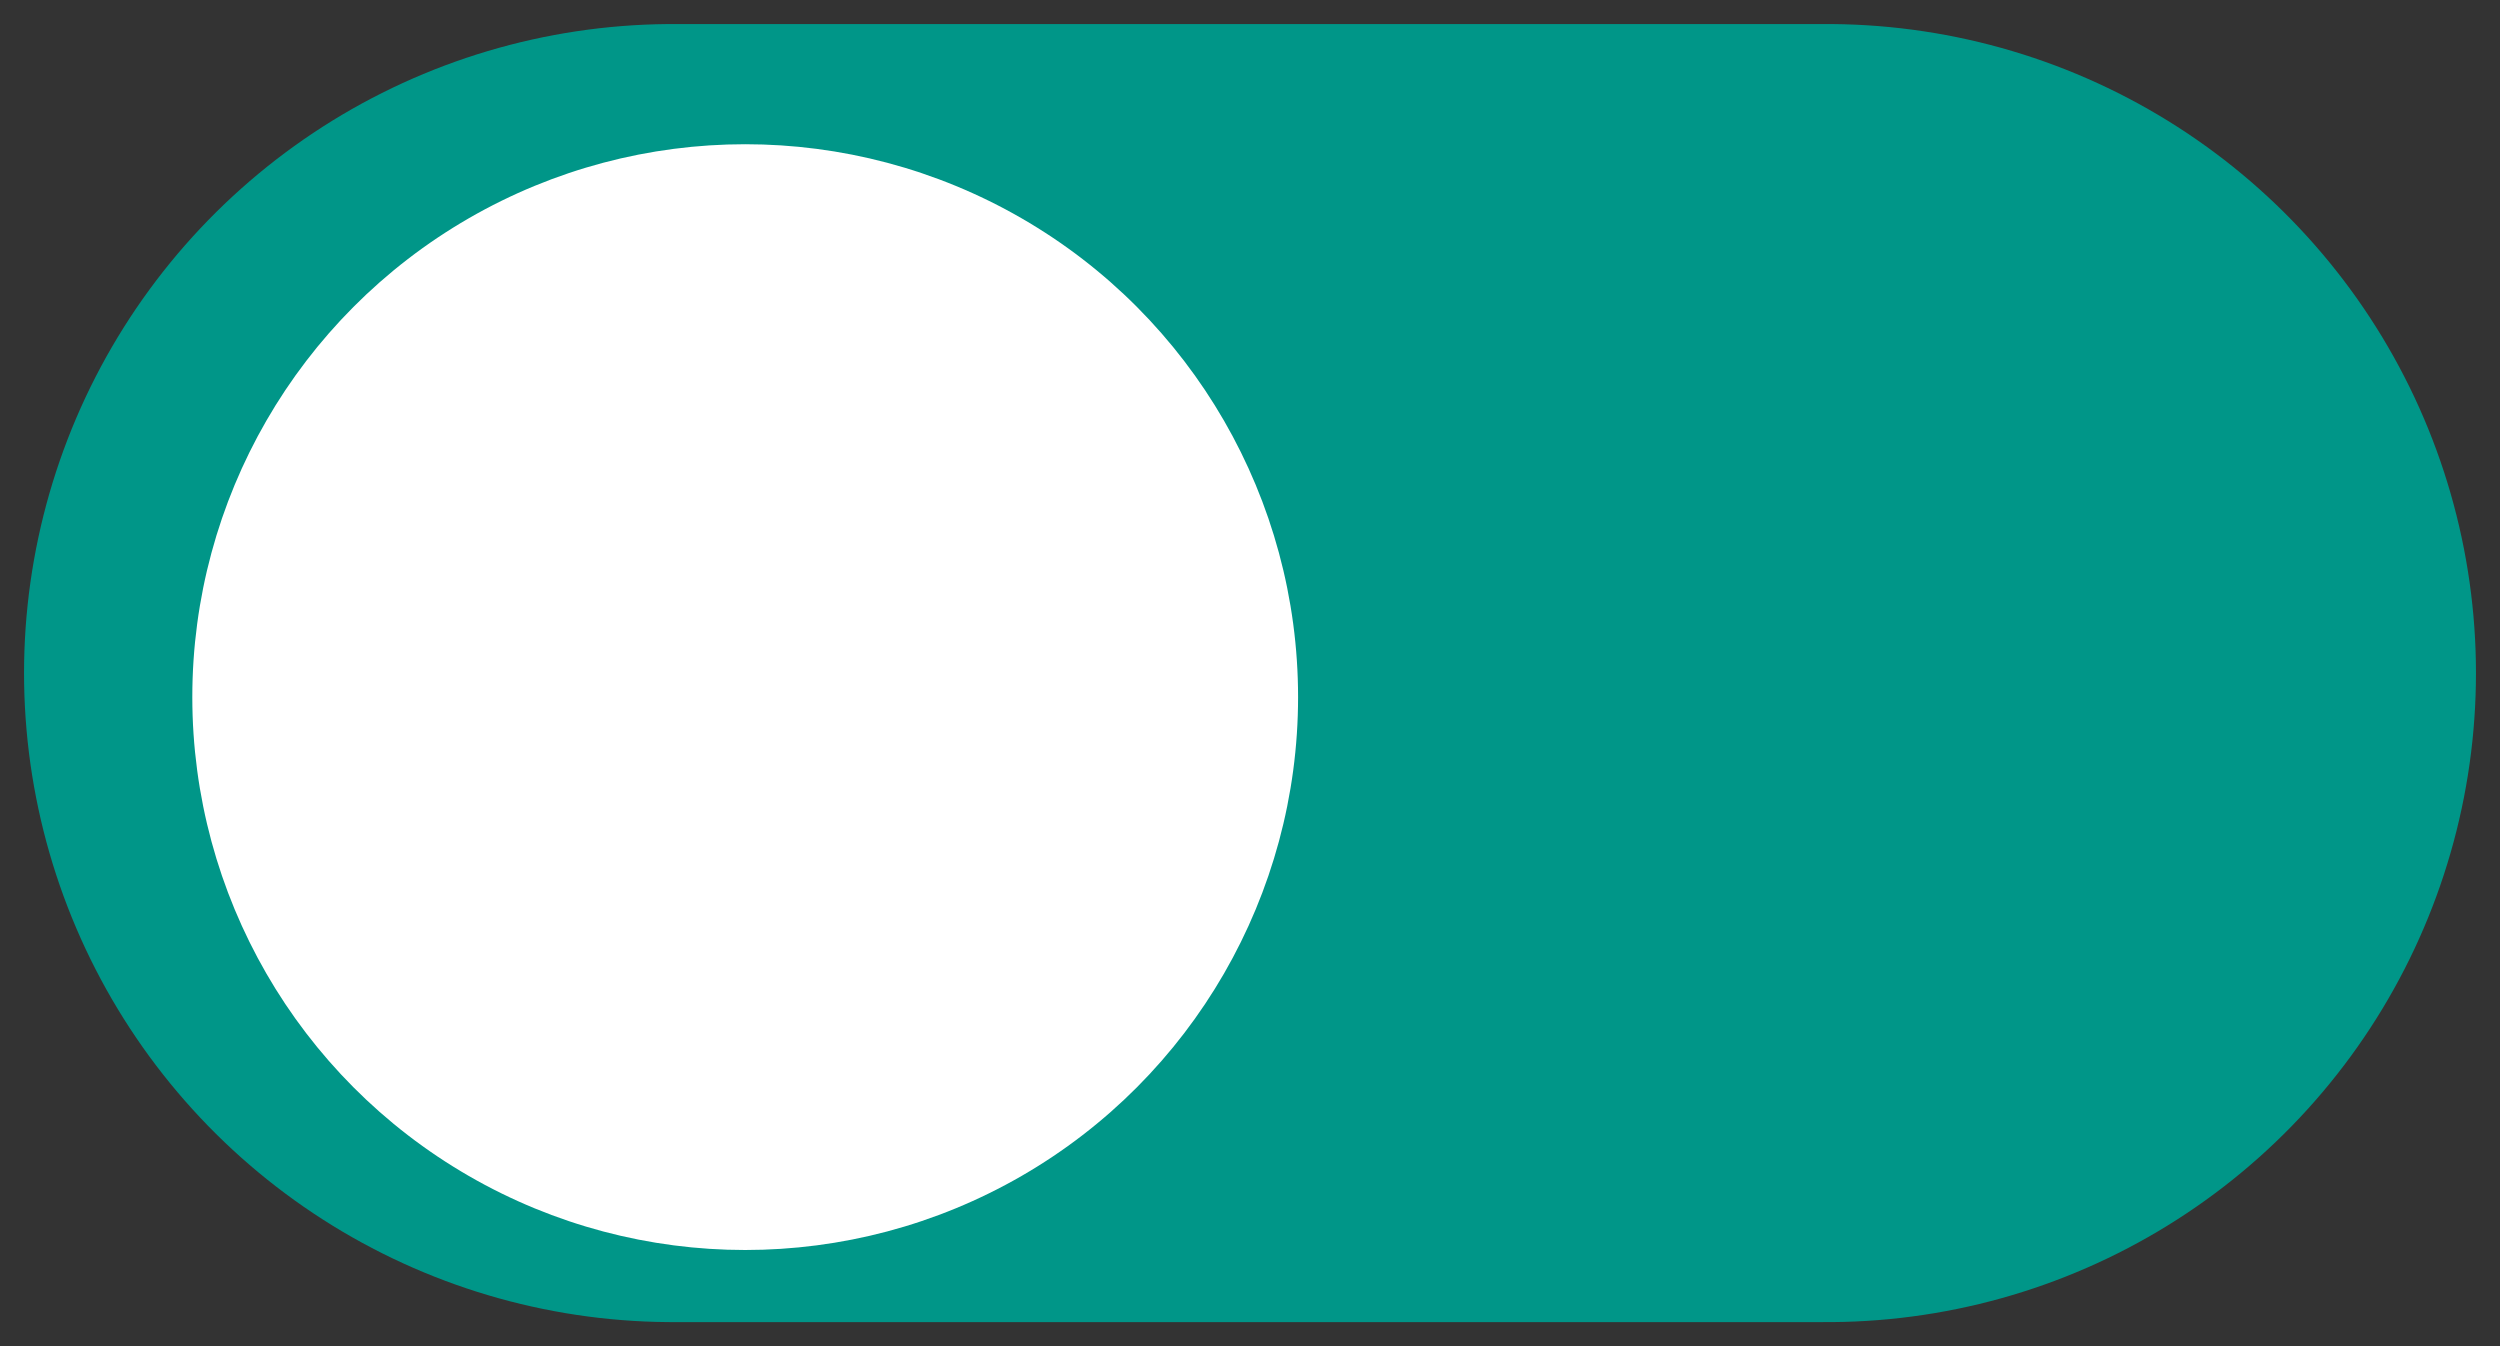 <?xml version="1.0" encoding="UTF-8" standalone="no"?>
<svg width="52px" height="28px" viewBox="0 0 52 28" version="1.1" xmlns="http://www.w3.org/2000/svg" xmlns:xlink="http://www.w3.org/1999/xlink">
    <rect x="0" y="0" width="52" height="28" fill="#333333" stroke="none"/>
    <!-- Generator: Sketch 46.2 (44496) - http://www.bohemiancoding.com/sketch -->
    <title>mdpi/Line 3</title>
    <desc>Created with Sketch.</desc>
    <defs></defs>
    <g id="Page-1" stroke="none" stroke-width="1" fill="none" fill-rule="evenodd">
        <g id="placeSearch" transform="translate(-311, -201)">
            <path d="M325,215 L349,215" id="Line-3" stroke="#009688" stroke-width="27" stroke-linecap="round" stroke-linejoin="round"></path>
            <circle id="Oval-4" fill="#FFFFFF" cx="326.5" cy="215.5" r="11.5"></circle>
        </g>
    </g>
</svg>